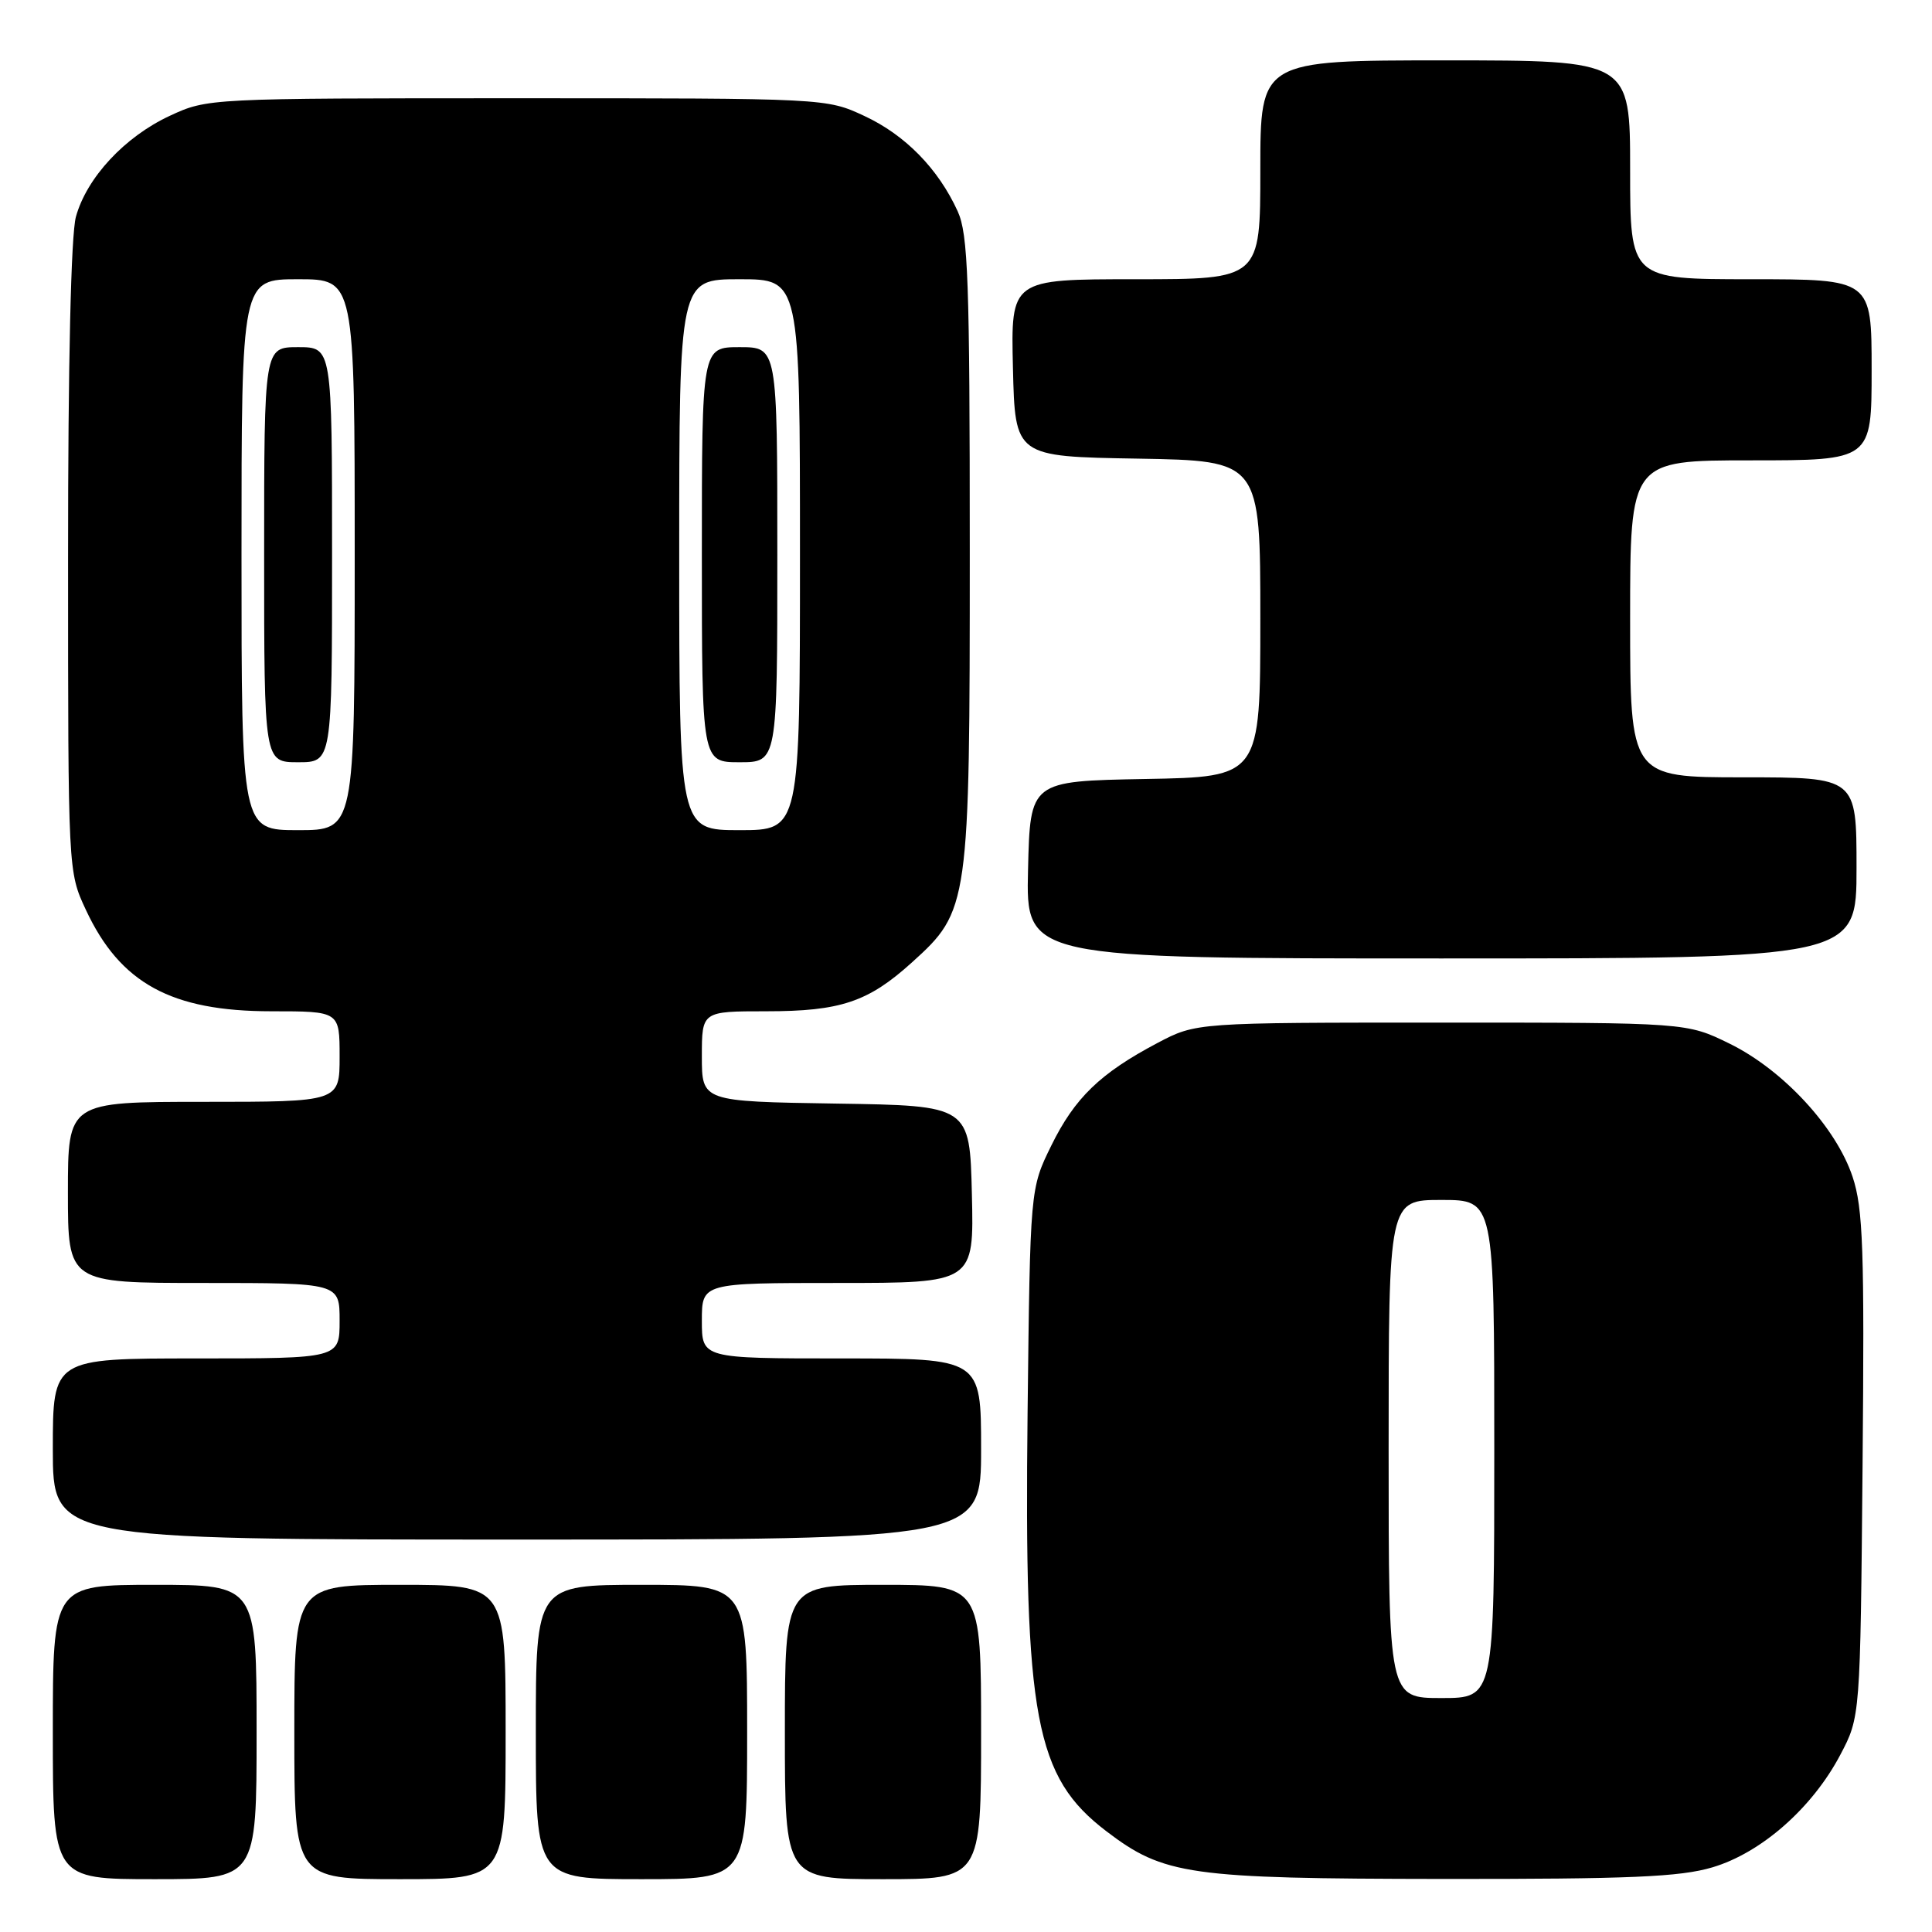 <?xml version="1.0" encoding="UTF-8" standalone="no"?>
<!DOCTYPE svg PUBLIC "-//W3C//DTD SVG 1.1//EN" "http://www.w3.org/Graphics/SVG/1.1/DTD/svg11.dtd" >
<svg xmlns="http://www.w3.org/2000/svg" xmlns:xlink="http://www.w3.org/1999/xlink" version="1.1" viewBox="0 0 256 256">
 <g >
 <path fill="currentColor"
d=" M 34.00 229.50 C 34.00 210.00 34.00 210.00 20.50 210.00 C 7.00 210.00 7.00 210.00 7.00 229.50 C 7.00 249.00 7.00 249.00 20.50 249.00 C 34.00 249.00 34.00 249.00 34.00 229.50 Z  M 67.00 229.50 C 67.00 210.00 67.00 210.00 53.00 210.00 C 39.00 210.00 39.00 210.00 39.00 229.50 C 39.00 249.00 39.00 249.00 53.00 249.00 C 67.00 249.00 67.00 249.00 67.00 229.50 Z  M 99.00 229.50 C 99.00 210.00 99.00 210.00 85.00 210.00 C 71.00 210.00 71.00 210.00 71.00 229.50 C 71.00 249.00 71.00 249.00 85.00 249.00 C 99.00 249.00 99.00 249.00 99.00 229.50 Z  M 130.00 229.50 C 130.00 210.00 130.00 210.00 117.00 210.00 C 104.00 210.00 104.00 210.00 104.00 229.50 C 104.00 249.00 104.00 249.00 117.00 249.00 C 130.00 249.00 130.00 249.00 130.00 229.50 Z  M 226.91 247.43 C 233.38 245.51 240.13 239.57 243.84 232.54 C 246.50 227.50 246.50 227.50 246.80 194.16 C 247.06 165.54 246.87 160.13 245.48 155.94 C 243.30 149.38 236.28 141.78 229.20 138.30 C 223.50 135.50 223.50 135.50 191.00 135.50 C 158.50 135.50 158.50 135.50 153.39 138.19 C 145.78 142.21 142.41 145.47 139.30 151.80 C 136.50 157.50 136.50 157.50 136.16 187.18 C 135.70 227.68 137.16 235.45 146.60 242.65 C 154.22 248.46 157.55 248.93 191.07 248.97 C 215.98 248.99 222.61 248.71 226.91 247.43 Z  M 130.00 192.00 C 130.00 180.00 130.00 180.00 111.50 180.00 C 93.00 180.00 93.00 180.00 93.00 175.00 C 93.00 170.00 93.00 170.00 111.03 170.00 C 129.06 170.00 129.06 170.00 128.78 158.25 C 128.50 146.50 128.50 146.50 110.75 146.23 C 93.00 145.95 93.00 145.95 93.00 139.98 C 93.00 134.00 93.00 134.00 101.53 134.00 C 111.36 134.00 115.04 132.77 120.83 127.53 C 128.41 120.69 128.50 120.04 128.50 73.00 C 128.50 37.10 128.28 31.03 126.90 28.00 C 124.33 22.36 119.94 17.88 114.54 15.37 C 109.51 13.02 109.42 13.02 68.50 13.02 C 27.65 13.02 27.48 13.03 22.49 15.35 C 16.52 18.13 11.50 23.53 10.06 28.72 C 9.41 31.08 9.01 48.10 9.02 74.00 C 9.02 115.44 9.02 115.51 11.37 120.54 C 15.91 130.29 22.69 134.00 35.97 134.00 C 45.00 134.00 45.00 134.00 45.00 140.00 C 45.00 146.00 45.00 146.00 27.00 146.00 C 9.00 146.00 9.00 146.00 9.00 158.00 C 9.00 170.00 9.00 170.00 27.00 170.00 C 45.00 170.00 45.00 170.00 45.00 175.00 C 45.00 180.00 45.00 180.00 26.00 180.00 C 7.00 180.00 7.00 180.00 7.00 192.00 C 7.00 204.00 7.00 204.00 68.50 204.00 C 130.00 204.00 130.00 204.00 130.00 192.00 Z  M 246.00 115.00 C 246.00 103.00 246.00 103.00 231.00 103.00 C 216.00 103.00 216.00 103.00 216.00 82.00 C 216.00 61.00 216.00 61.00 232.00 61.00 C 248.00 61.00 248.00 61.00 248.00 49.00 C 248.00 37.00 248.00 37.00 232.00 37.00 C 216.00 37.00 216.00 37.00 216.00 22.50 C 216.00 8.00 216.00 8.00 191.50 8.00 C 167.00 8.00 167.00 8.00 167.00 22.50 C 167.00 37.00 167.00 37.00 150.47 37.00 C 133.94 37.00 133.94 37.00 134.22 48.75 C 134.50 60.50 134.50 60.50 150.75 60.77 C 167.00 61.05 167.00 61.05 167.00 82.00 C 167.00 102.95 167.00 102.95 151.75 103.22 C 136.50 103.50 136.50 103.50 136.22 115.25 C 135.94 127.00 135.94 127.00 190.97 127.00 C 246.00 127.00 246.00 127.00 246.00 115.00 Z  M 184.00 192.00 C 184.00 159.00 184.00 159.00 191.00 159.00 C 198.00 159.00 198.00 159.00 198.00 192.00 C 198.00 225.00 198.00 225.00 191.00 225.00 C 184.00 225.00 184.00 225.00 184.00 192.00 Z  M 32.00 73.50 C 32.00 37.00 32.00 37.00 39.50 37.00 C 47.00 37.00 47.00 37.00 47.00 73.50 C 47.00 110.00 47.00 110.00 39.50 110.00 C 32.00 110.00 32.00 110.00 32.00 73.50 Z  M 44.00 73.50 C 44.00 46.00 44.00 46.00 39.50 46.00 C 35.00 46.00 35.00 46.00 35.00 73.50 C 35.00 101.00 35.00 101.00 39.50 101.00 C 44.00 101.00 44.00 101.00 44.00 73.50 Z  M 90.00 73.50 C 90.00 37.00 90.00 37.00 98.00 37.00 C 106.00 37.00 106.00 37.00 106.00 73.50 C 106.00 110.00 106.00 110.00 98.00 110.00 C 90.00 110.00 90.00 110.00 90.00 73.50 Z  M 103.00 73.50 C 103.00 46.00 103.00 46.00 98.00 46.00 C 93.00 46.00 93.00 46.00 93.00 73.50 C 93.00 101.00 93.00 101.00 98.00 101.00 C 103.00 101.00 103.00 101.00 103.00 73.50 Z "/>
</g>
</svg>